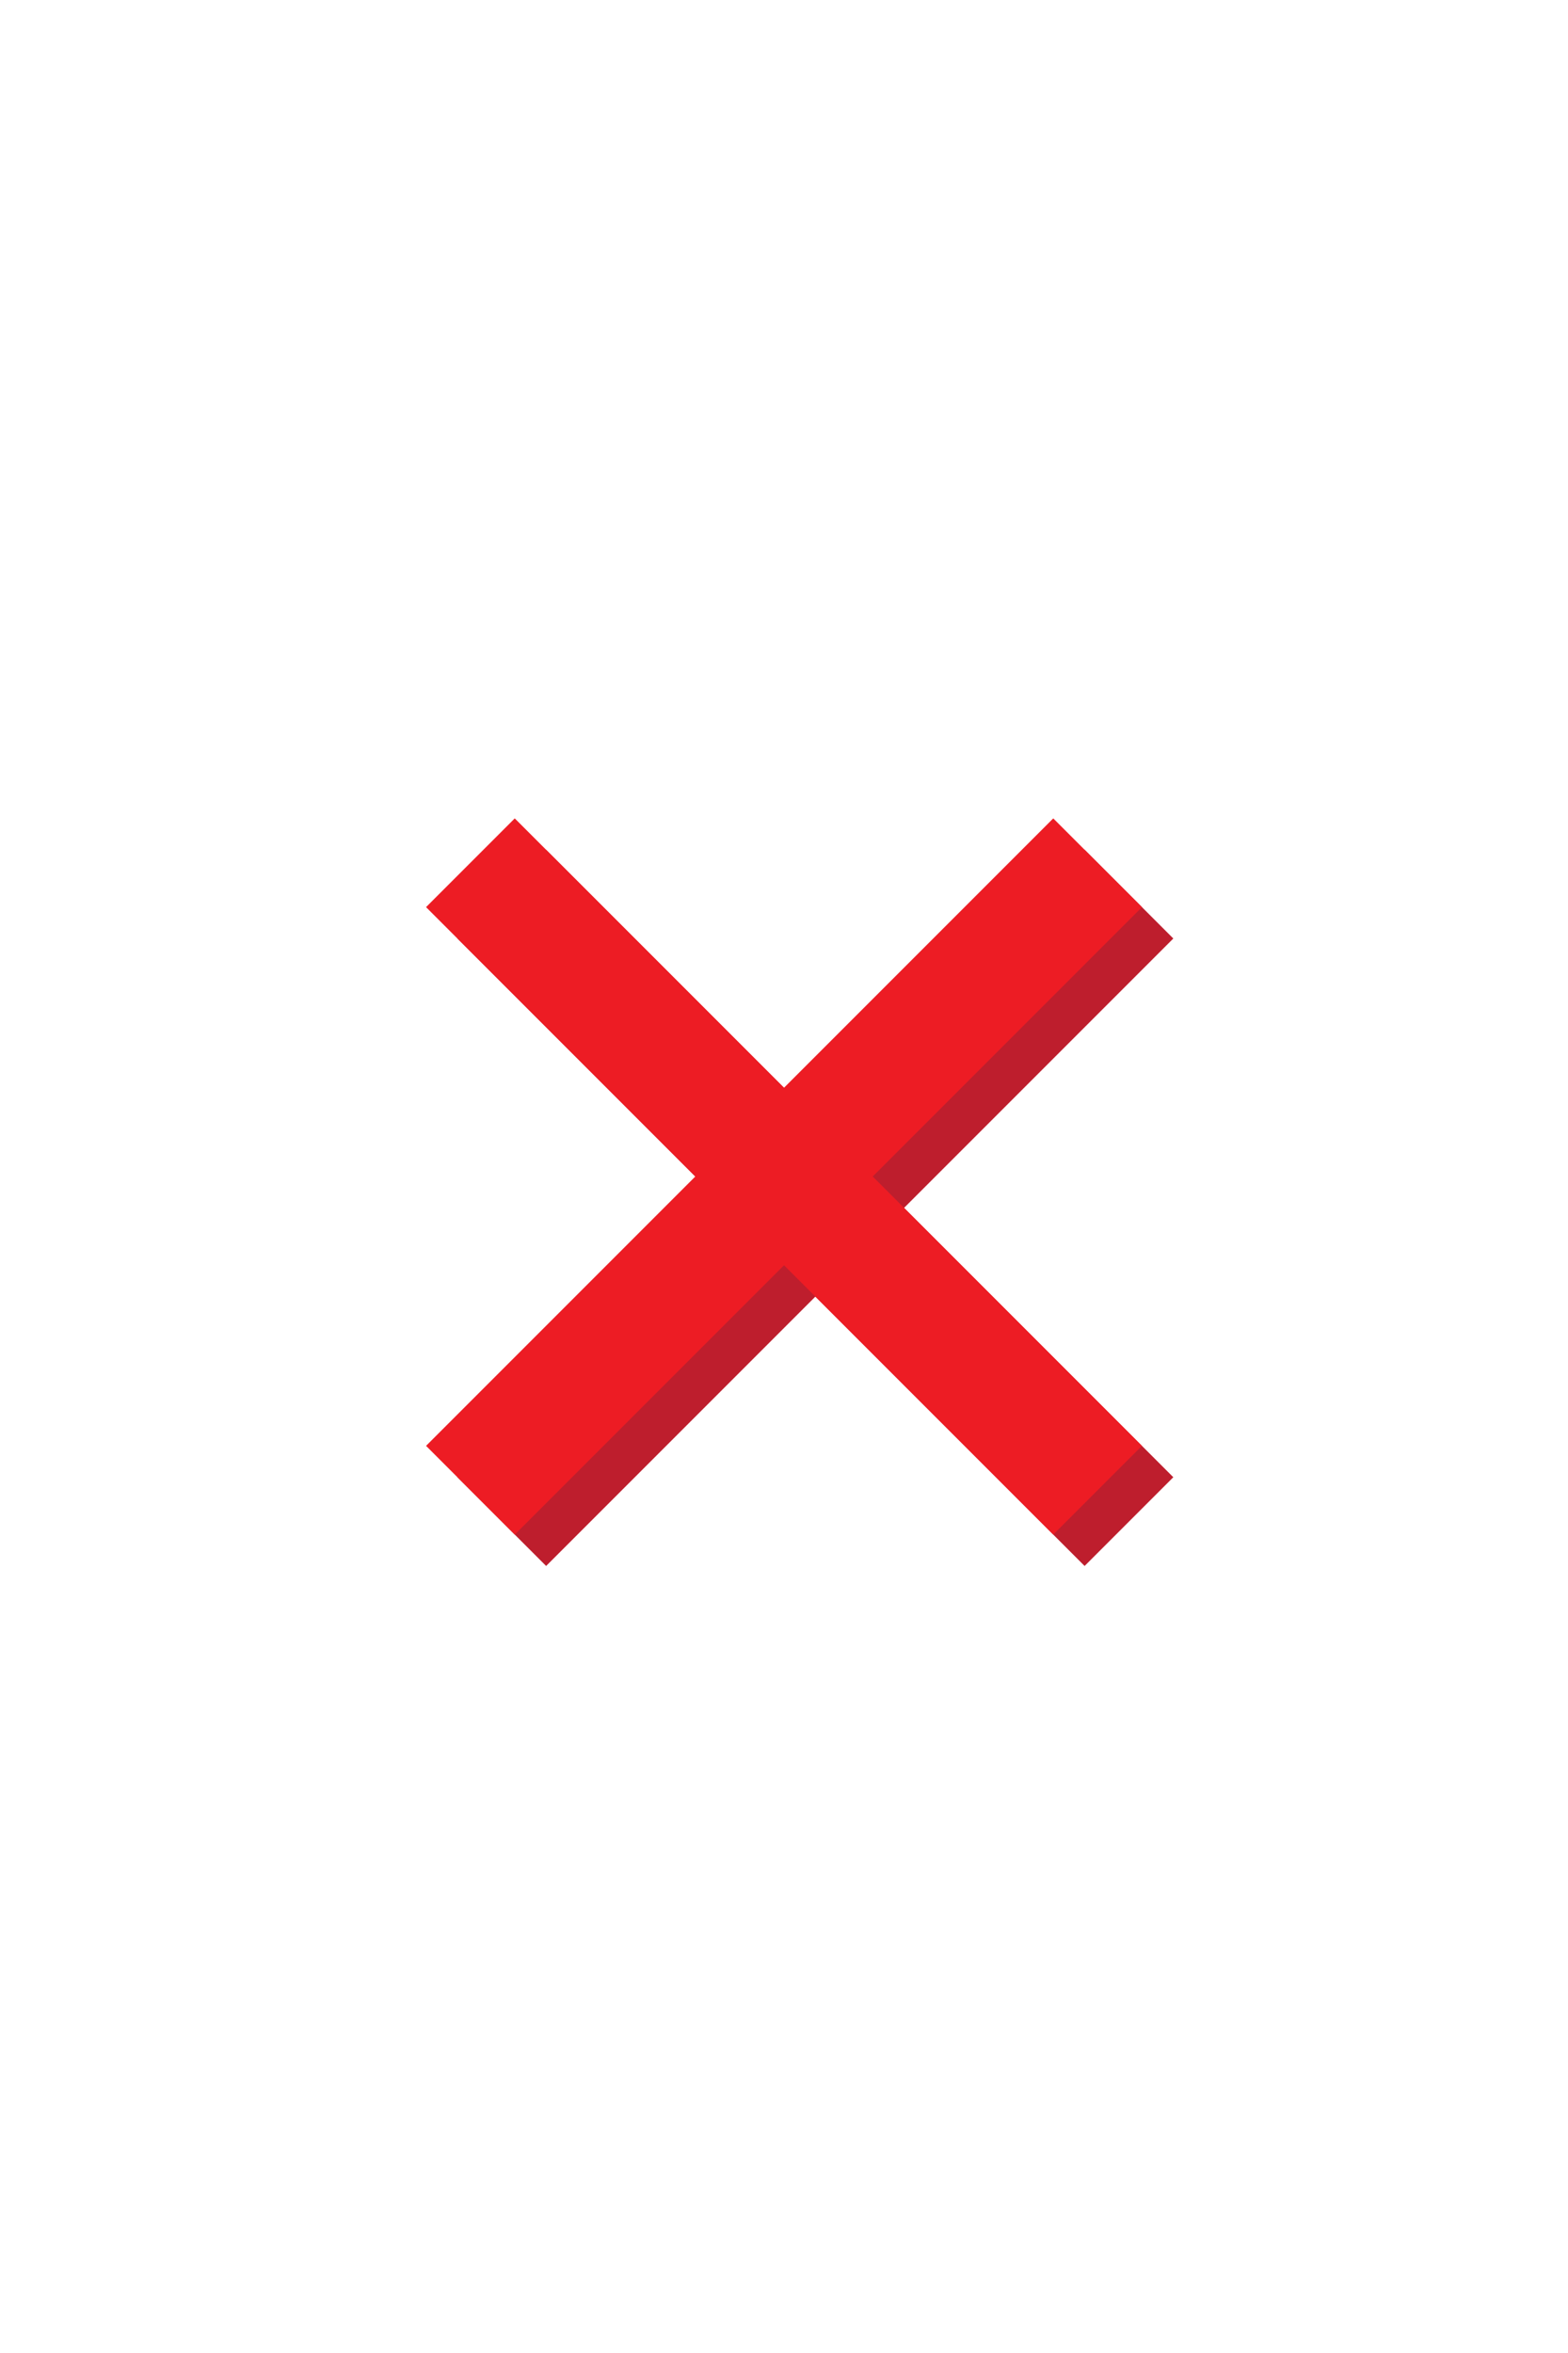 <?xml version="1.0" encoding="utf-8"?>
<!-- Generator: Adobe Illustrator 19.0.0, SVG Export Plug-In . SVG Version: 6.00 Build 0)  -->
<svg version="1.0" xmlns="http://www.w3.org/2000/svg" xmlns:xlink="http://www.w3.org/1999/xlink" x="0px" y="0px" width="100px" height="150px"
	 viewBox="0 0 100 150" style="enable-background:new 0 0 100 150;" xml:space="preserve">
<style type="text/css">
	.st0{display:none;}
	.st1{display:inline;fill:#333333;}
	.st2{display:inline;fill:#9E1F63;}
	.st3{display:inline;fill:#AB218E;}
	.st4{display:inline;fill:#59595B;}
	.st5{display:inline;}
	.st6{fill:#2E3192;}
	.st7{fill:#27AAE1;}
	.st8{fill:#1C75BC;}
	.st9{fill:none;stroke:#2B3990;stroke-width:4;stroke-miterlimit:10;}
	.st10{fill:#00AEEF;stroke:#2B3990;stroke-width:4;stroke-miterlimit:10;}
	.st11{fill:none;stroke:#5CA1D8;stroke-width:4;stroke-miterlimit:10;}
	.st12{fill:#00AEEF;stroke:#5CA1D8;stroke-width:4;stroke-miterlimit:10;}
	.st13{fill:none;stroke:#BE1E2D;stroke-width:8;stroke-miterlimit:10;}
	.st14{fill:none;stroke:#ED1C24;stroke-width:8;stroke-miterlimit:10;}
	.st15{fill:none;stroke:#FFFFFF;stroke-width:4;stroke-miterlimit:10;}
	.st16{fill:#FFFFFF;}
	.st17{fill:none;stroke:#FFFFFF;stroke-width:5;stroke-miterlimit:10;}
	.st18{fill:none;stroke:#FFFFFF;stroke-width:7;stroke-miterlimit:10;}
	.st19{opacity:0.46;fill:#FFFFFF;enable-background:new    ;}
</style>
<g id="normal" class="st0">
	<rect id="XMLID_6_" class="st1" width="100" height="150"/>
</g>
<g id="圖層_23" class="st0">
	<rect id="XMLID_7_" class="st2" width="100" height="75"/>
</g>
<g id="圖層_24" class="st0">
	<rect id="XMLID_8_" class="st3" width="50" height="150"/>
</g>
<g id="hover" class="st0">
	<rect id="XMLID_32_" class="st4" width="100" height="150"/>
</g>
<g id="bottom" class="st0">
	<path id="XMLID_37_" class="st1" d="M100,143.3c0-3.7-3-6.8-6.8-6.8H75H6.8H0V150h6.8H75h14.3h3.9h6.8V143.3L100,143.3
		C100,143.3,100,143.3,100,143.3z"/>
</g>
<g id="top" class="st0">
	<path id="XMLID_20_" class="st1" d="M100,6.8c0,3.7-3,6.8-6.8,6.8H75H6.8H0V0h6.8H75h14.3h3.9h6.8V6.8L100,6.8
		C100,6.7,100,6.7,100,6.8z"/>
</g>
<g id="patrol_2_" class="st0">
	<g id="圖層_2_拷貝" class="st5">
		<g id="patrol">
			<path id="XMLID_23_" class="st6" d="M81.4,87.3l-5.7-4.5c-2.6,10.7-12.2,18.6-23.7,18.6c-13.5,0-24.4-10.9-24.4-24.4H17.6
				c0,19.1,15.4,34.5,34.5,34.5c16.8,0,30.7-12,33.8-27.8L81.4,87.3z"/>
			<path id="XMLID_22_" class="st6" d="M85.9,83.7l8.4-6.7h-7.9c0-19.1-15.4-34.5-34.5-34.5c-16.8,0-30.7,12-33.8,27.8l4.5-3.6
				l5.7,4.5c2.6-10.7,12.2-18.6,23.7-18.6c13.5,0,24.4,10.9,24.4,24.4h-7.7l7.2,5.7l5.7,4.5L85.9,83.7z"/>
			<polygon id="XMLID_21_" class="st6" points="18.1,70.3 9.7,77 17.4,77 27.5,77 35.4,77 28.2,71.3 22.6,66.7 			"/>
		</g>
		<polyline id="XMLID_31_" class="st6" points="7.7,75 9.7,77 12.2,75 7.7,75 7.7,75 		"/>
		<polygon id="XMLID_33_" class="st6" points="35.4,77 33.4,75 32.9,75 		"/>
		<polygon id="XMLID_34_" class="st6" points="68.6,77 66.6,75 69.1,77 		"/>
		<polygon id="XMLID_35_" class="st6" points="94.3,77 92.3,75 89.8,77 		"/>
	</g>
	<g id="圖層_2_拷貝_2" class="st5">
		<g id="patrol_3_">
			<path id="XMLID_114_" class="st7" d="M79.4,85.3l-5.7-4.5c-2.6,10.7-12.2,18.6-23.7,18.6c-13.5,0-24.4-10.9-24.4-24.4H15.6
				c0,19.1,15.4,34.5,34.5,34.5c16.8,0,30.7-12,33.8-27.8L79.4,85.3z"/>
			<path id="XMLID_113_" class="st8" d="M83.9,81.7l8.4-6.7h-7.9c0-19.1-15.4-34.5-34.5-34.5c-16.8,0-30.7,12-33.8,27.8l4.5-3.6
				l5.7,4.5c2.6-10.7,12.2-18.6,23.7-18.6c13.5,0,24.4,10.9,24.4,24.4h-7.7l7.2,5.7l5.7,4.5L83.9,81.7z"/>
			<polygon id="XMLID_112_" class="st7" points="16.1,68.3 7.7,75 15.4,75 25.5,75 33.4,75 26.2,69.3 20.6,64.7 			"/>
		</g>
	</g>
</g>
<g id="target" class="st0">
	<g id="targetShadow" class="st5">
		<polygon id="XMLID_13_" class="st6" points="10,77 12.5,77 12.5,79.5 		"/>
		<circle id="XMLID_1_" class="st9" cx="52.5" cy="77.5" r="28.3"/>
		<line id="XMLID_2_" class="st9" x1="12.5" y1="77.5" x2="32.5" y2="77.5"/>
		<line id="XMLID_3_" class="st9" x1="52.5" y1="57.5" x2="52.5" y2="37.5"/>
		<line id="XMLID_4_" class="st9" x1="52.5" y1="97.5" x2="52.5" y2="117.5"/>
		<line id="XMLID_5_" class="st10" x1="72.5" y1="77.5" x2="92.5" y2="77.5"/>
		<polygon id="XMLID_12_" class="st6" points="48,115 50.5,115 50.5,117.5 		"/>
		<polygon id="XMLID_14_" class="st6" points="48,55 50.5,55 50.5,57.5 		"/>
		<polygon id="XMLID_15_" class="st6" points="70,77 72.5,77 72.5,79.5 		"/>
		<polygon id="XMLID_16_" class="st6" points="92.5,75.5 90,75.5 90,73 		"/>
		<polygon id="XMLID_17_" class="st6" points="54.5,97.5 52,97.5 52,95 		"/>
		<polygon id="XMLID_18_" class="st6" points="32.5,75.5 30,75.5 30,73 		"/>
		<polygon id="XMLID_19_" class="st6" points="54.5,37.5 52,37.5 52,35 		"/>
	</g>
	<g id="target_1_" class="st5">
		<circle id="XMLID_96_" class="st11" cx="50" cy="75" r="28.3"/>
		<line id="XMLID_95_" class="st11" x1="10" y1="75" x2="30" y2="75"/>
		<line id="XMLID_94_" class="st11" x1="50" y1="55" x2="50" y2="35"/>
		<line id="XMLID_93_" class="st11" x1="50" y1="95" x2="50" y2="115"/>
		<line id="XMLID_92_" class="st12" x1="70" y1="75" x2="90" y2="75"/>
	</g>
</g>
<g id="cancel">
	<g id="圖層_8">
		<g id="圖層_6">
			<line id="XMLID_24_" class="st13" x1="32" y1="57" x2="72" y2="97"/>
		</g>
		<g id="圖層_6_拷貝">
			<line id="XMLID_85_" class="st13" x1="32" y1="97" x2="72" y2="57"/>
		</g>
	</g>
	<g id="圖層_8_拷貝">
		<g id="圖層_6_拷貝_2_1_">
			<line id="XMLID_26_" class="st14" x1="30" y1="55" x2="70" y2="95"/>
		</g>
		<g id="圖層_6_拷貝_2">
			<line id="XMLID_82_" class="st14" x1="30" y1="95" x2="70" y2="55"/>
		</g>
	</g>
</g>
<g id="camouflage" class="st0">
	<g id="圖層_3" class="st5">
		<g id="圖層_23_1_">
			<g id="XMLID_42_">
				<path id="XMLID_43_" class="st15" d="M64.4,104.5l-27.9-0.1c-2.2,0-4.2-1.2-5.3-3L17.3,78c-1.1-1.8-1.1-4.1,0-5.9l14-23.5
					c1.1-1.8,3.1-3,5.3-3l27.9,0.1c2.2,0,4.2,1.2,5.3,3l13.9,23.5c1.1,1.8,1.1,4.1,0,5.9l-14,23.5C68.6,103.4,66.6,104.5,64.4,104.5
					z"/>
			</g>
		</g>
	</g>
	<g id="圖層_10" class="st5">
		<path id="XMLID_41_" class="st16" d="M47.2,58.2l4.6-0.4c0,0-0.5,1.7,0.5,1.8c1.1,0.1,4,0.8,3.6,2.4c-0.5,1.6-1.8,1.4-2.4,1.2
			c-0.6-0.3-2.6-1.7-3.2-0.6c-0.5,1.1-0.4,2.4,0,3.7c0.4,1.3-0.7,2.7-1.7,3.3c-1,0.6-2.2,0.2-2.9-0.4s-1.3-1.4-0.8-2.8
			c0.2-0.6,0.4-1.3-0.4-1.3c-0.8,0-1.5,0.5-1.8,2c-0.3,1.6-1,2.8-2.4,3c-1.5,0.2-4.6-1.6-4.7-3.7c-0.1-2.2,3.9-6.2,6.4-6.2
			C44.4,60.2,46.3,60.2,47.2,58.2z"/>
		<circle id="XMLID_40_" class="st17" cx="50.2" cy="75" r="17.4"/>
		<path id="XMLID_39_" class="st16" d="M61.5,62.3c0,0-2,1-2.3,2c-0.3,1-0.9,2,0.5,4.3c1.4,2.2-0.6,2.8-1.2,2.3
			c-0.6-0.5-2-3.8-4.2-2.1s-0.8,4.9,1.3,5.4c2.1,0.5,5.6,1,5.8,2.9s-0.5,6.9,2.2,8.4c2.7,1.5,3.4-7.1,3.4-7.1s-2.3-1.3-2.1-2.4
			s0.5-2.1,2.6-1.9c0.4,0,0.7,0.1,0.8-0.2c0.3-0.9-1.4-3.9-1.3-3.9c0,0-2.5,0.4-2.6-1c-0.1-1.4,1-2.6,1-2.6s-3.4-4.2-3.4-4"/>
		<path id="XMLID_38_" class="st16" d="M33.5,71.2c0,0,1.7,0.7,1.5,1.8c-0.2,1-1.5,4.6,0,4.7c1.6,0.1,2.1-0.7,3.6-3.2
			c1.5-2.4,5.4-4,6.1-3.4c0.7,0.6,1.8,2.1-1.4,3.8c-3.2,1.7-2.4,3.3-2.4,3.3s1.1,2.7,5.5,0.4c4.4-2.3,7,0.3,7.5,1.1
			c0.5,0.8,2.1,4.1-1.1,4.5c-3.2,0.4-5.4-3.9-8.9-2.1c-3.5,1.8-6,4.5-7,3.9C36,85.4,31.6,79.1,33.5,71.2z"/>
		<path id="XMLID_36_" class="st16" d="M39.8,88.6c0,0,0.7-1.2,2.2-1.4c1.5-0.2,2.7,1.1,2.7,1.1s0.7,2.4,2.6,1.9
			c1.8-0.5,2.2-0.7,1.3-1.7c-0.9-1.1-1.5-2.5,0.7-3.2c2.3-0.7,2.8,0.9,2.8,2c0,1.1,0.8,2.6,2.6,1.2c1.8-1.4,1.5-3.4,4-3.2
			c2.5,0.2,2.7,3.2,2.7,3.2s-5.4,4-9.5,3.9S40.3,90.4,39.8,88.6z"/>
	</g>
</g>
<g id="health" class="st0">
	<g id="圖層_3_7_" class="st5">
		<g id="圖層_23_8_">
			<g id="XMLID_72_">
				<path id="XMLID_73_" class="st15" d="M64.4,104.5l-27.9-0.1c-2.2,0-4.2-1.2-5.3-3L17.3,78c-1.1-1.8-1.1-4.1,0-5.9l14-23.5
					c1.1-1.8,3.1-3,5.3-3l27.9,0.1c2.2,0,4.2,1.2,5.3,3l13.9,23.5c1.1,1.8,1.1,4.1,0,5.9l-14,23.5C68.6,103.4,66.6,104.5,64.4,104.5
					z"/>
			</g>
		</g>
	</g>
	<g id="圖層_5_2_" class="st5">
		<rect id="XMLID_71_" x="46.7" y="55.1" class="st16" width="7.5" height="38.9"/>
		<rect id="XMLID_70_" x="31" y="70.8" class="st16" width="38.9" height="7.5"/>
	</g>
</g>
<g id="power" class="st0">
	<g id="圖層_3_2_" class="st5">
		<g id="圖層_23_3_">
			<g id="XMLID_50_">
				<path id="XMLID_51_" class="st15" d="M64.5,104.5l-27.9-0.1c-2.2,0-4.2-1.2-5.3-3L17.3,77.9c-1.1-1.8-1.1-4.1,0-5.9l14-23.5
					c1.1-1.8,3.1-3,5.3-3l27.9,0.1c2.2,0,4.2,1.2,5.3,3l13.9,23.5c1.1,1.8,1.1,4.1,0,5.9l-14,23.5C68.7,103.3,66.6,104.5,64.5,104.5
					z"/>
			</g>
		</g>
	</g>
	<g id="圖層_8_拷貝_1_" class="st5">
		<path id="XMLID_49_" class="st16" d="M40.9,81.7l9.4,5.5l-3.6,6.3c0,0-1.9,3.2-6.5,0.4c-4.7-2.8-2.9-5.9-2.9-5.9L40.9,81.7z"/>
		<path id="XMLID_48_" class="st16" d="M54.1,84.1c0,0,10.7-18.3,10.9-18.9c0.2-0.6-2.7-9.9-2.7-9.9L52.4,58L41.6,76.8L38.4,75
			l-1.8,3.2l18.9,10.9l1.8-3.2L54.1,84.1z M51,82.3c0.1-0.1-6.3-3.6-6.3-3.6l10.9-18.9l5-1.3l1.3,5C61.9,63.4,51,82.4,51,82.3z"/>
	</g>
</g>
<g id="speed" class="st0">
	<g id="圖層_3_3_" class="st5">
		<g id="圖層_23_4_">
			<g id="XMLID_46_">
				<path id="XMLID_47_" class="st15" d="M64.5,104.5l-27.9-0.1c-2.2,0-4.2-1.2-5.3-3L17.3,77.9c-1.1-1.8-1.1-4.1,0-5.9l14-23.5
					c1.1-1.8,3.1-3,5.3-3l27.9,0.1c2.2,0,4.2,1.2,5.3,3l13.9,23.5c1.1,1.8,1.1,4.1,0,5.9l-14,23.5C68.7,103.3,66.6,104.5,64.5,104.5
					z"/>
			</g>
		</g>
	</g>
	<g id="圖層_6_1_" class="st5">
		<path id="XMLID_45_" class="st16" d="M64.6,82.6c0,0-1-0.5-1.2-4.2c-0.3-3.7-1.8-8.1-6-9.9c-4-1.6-11.7-2.5-18.8-8.3
			c-0.6,1-1.9,5.4,4.9,9.4s7.2,4,6.8,4.9c-0.3,0.6-3.1,2.4-15-5.8c0.5,2.4,6.2,10.7,10.6,11.5c4.1,0.7,6.1-1.6,6.9-0.5
			c0.8,1.2-0.6,2.8-4.5,2.7c-4.3-0.2-8.5-2.8-8.3-3c0,0,1.9,7.2,7.8,8.3C53.7,89,63.9,84.8,64.6,82.6z"/>
	</g>
</g>
<g id="vision" class="st0">
	<g id="圖層_3_4_" class="st5">
		<g id="圖層_23_5_">
			<g id="XMLID_59_">
				<path id="XMLID_60_" class="st15" d="M64.5,104.5l-27.9-0.1c-2.2,0-4.2-1.2-5.3-3L17.3,77.9c-1.1-1.8-1.1-4.1,0-5.9l14-23.5
					c1.1-1.8,3.1-3,5.3-3l27.9,0.1c2.2,0,4.2,1.2,5.3,3l13.9,23.5c1.1,1.8,1.1,4.1,0,5.9l-14,23.5C68.7,103.3,66.6,104.5,64.5,104.5
					z"/>
			</g>
		</g>
	</g>
	<g id="圖層_4" class="st5">
		<ellipse id="XMLID_58_" class="st18" cx="50.5" cy="75" rx="24.2" ry="12.4"/>
		<circle id="XMLID_57_" class="st18" cx="50.5" cy="75" r="11.2"/>
		<path id="XMLID_56_" class="st19" d="M50.5,81.6c-3.7,0-6.6-3-6.6-6.6h13.2C57.2,78.7,54.2,81.6,50.5,81.6z"/>
		<circle id="XMLID_55_" class="st18" cx="50.5" cy="75" r="6.6"/>
	</g>
</g>
</svg>
